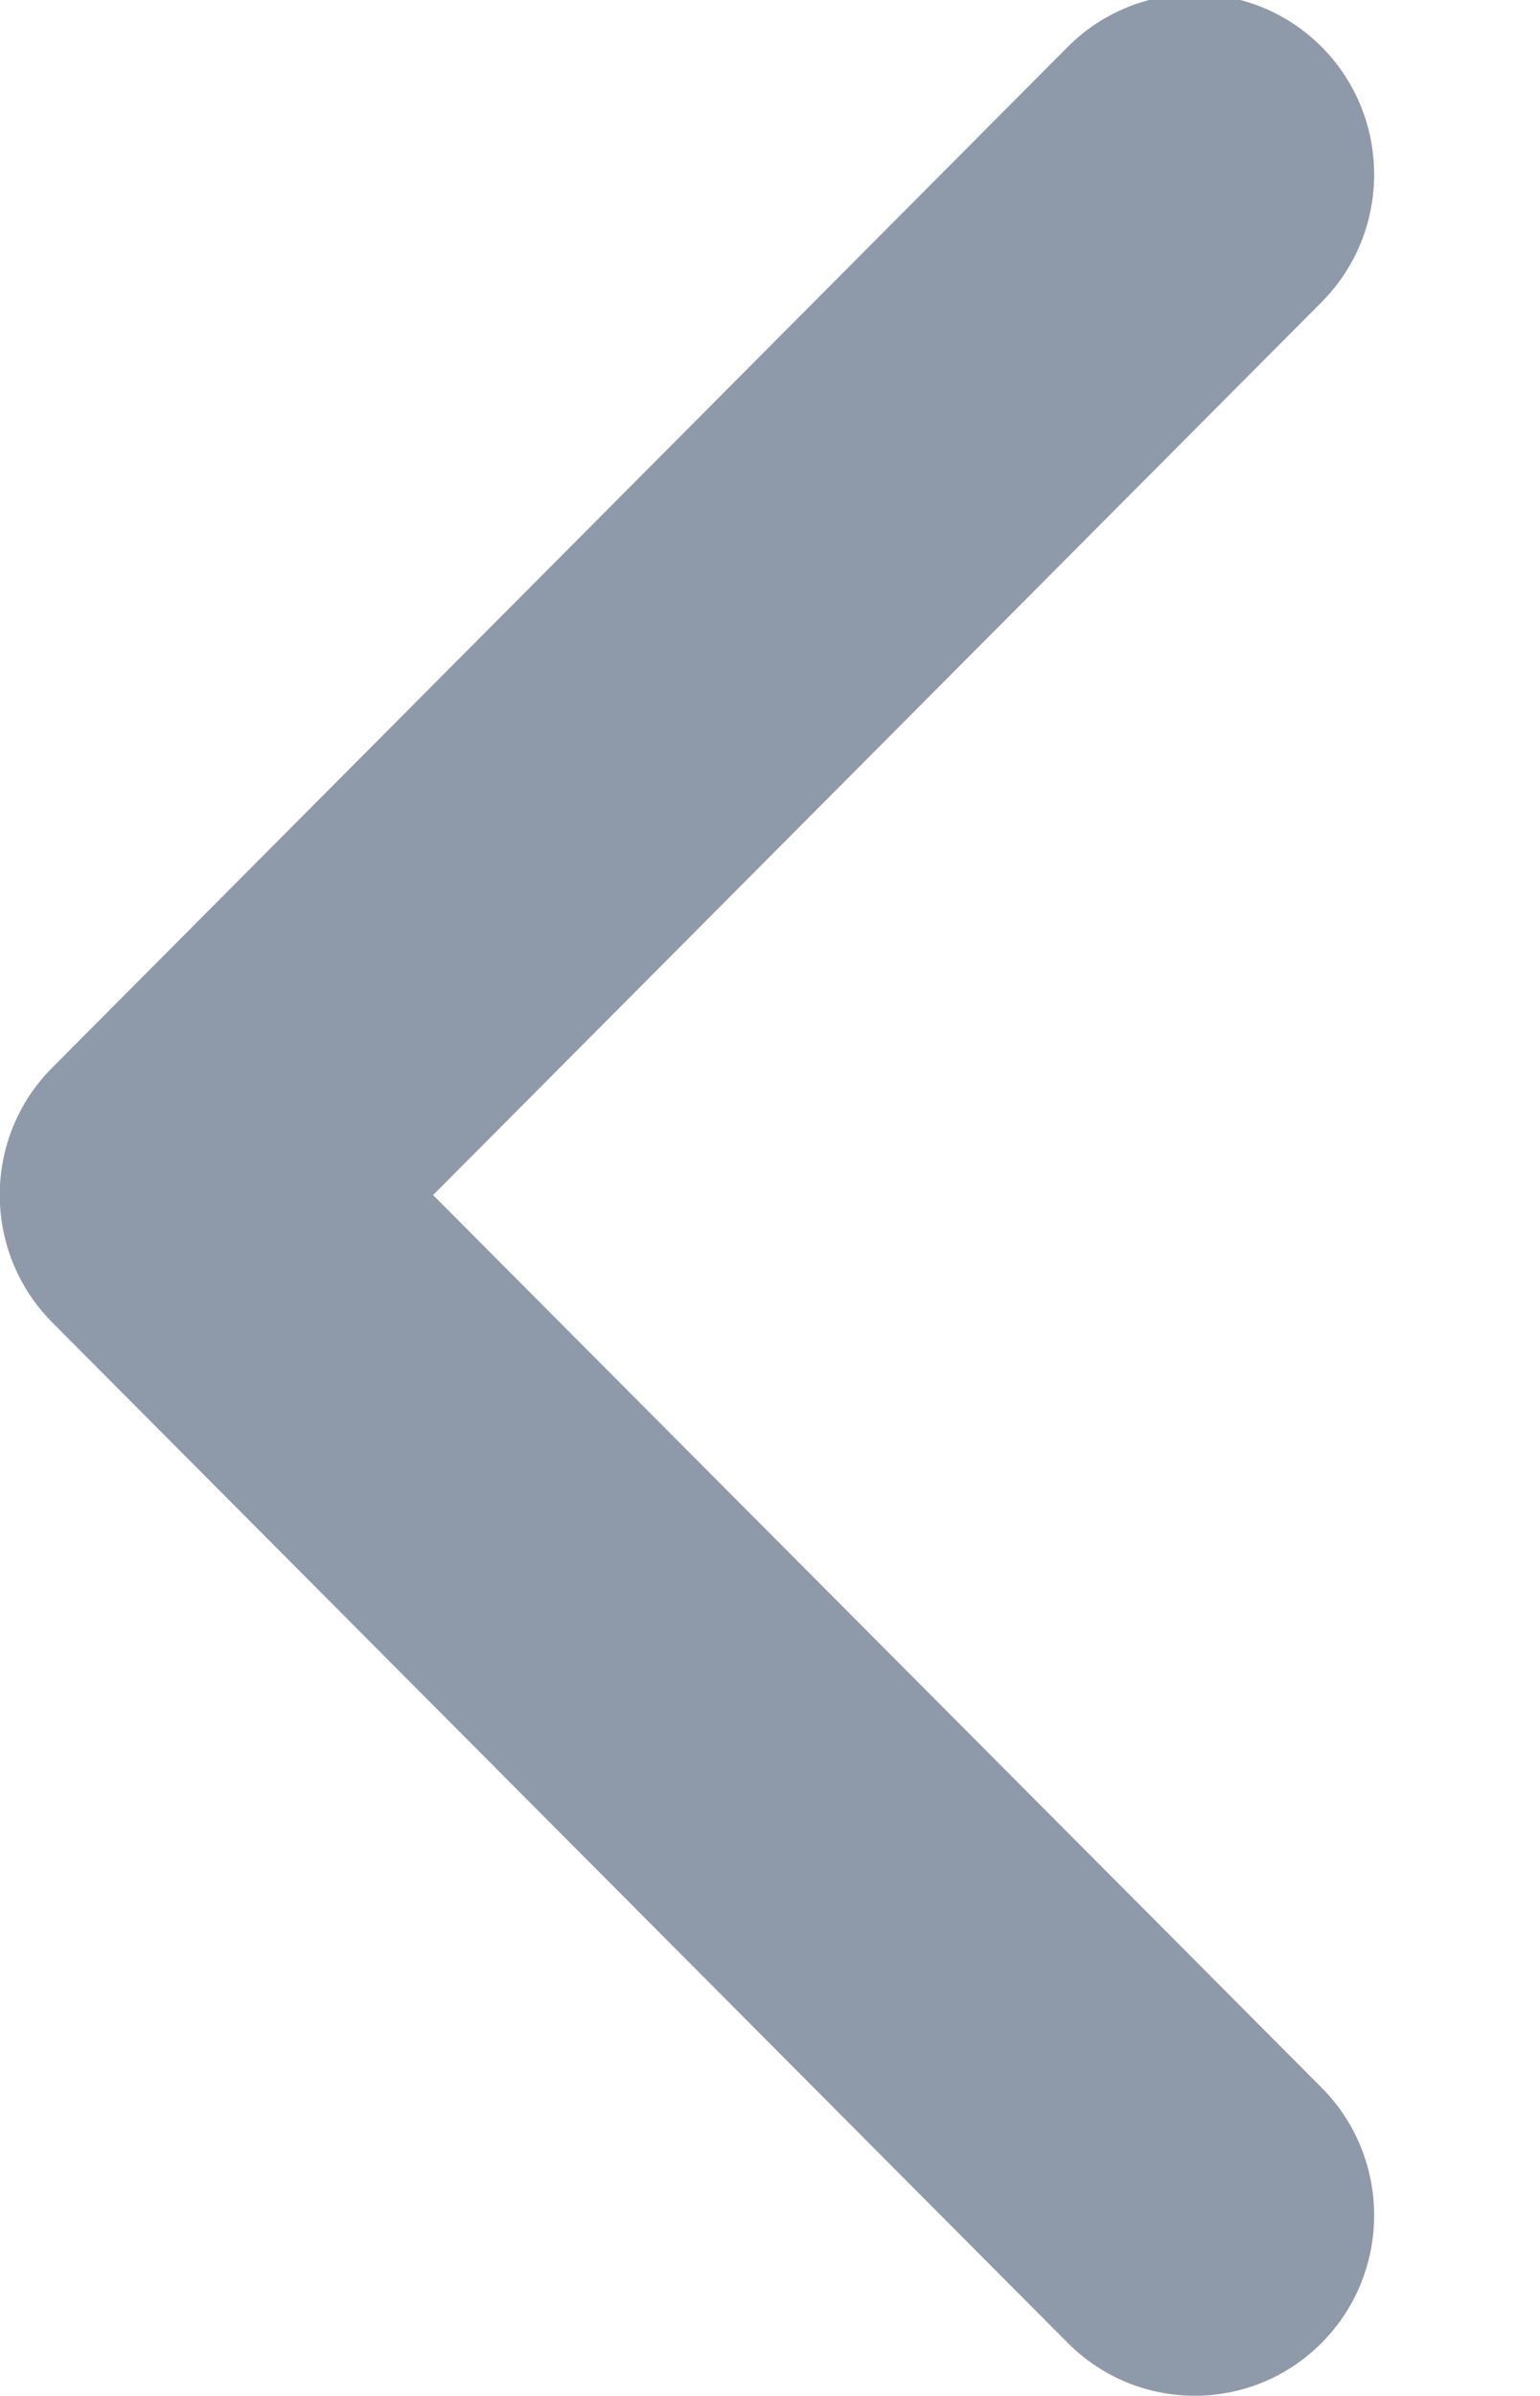 <svg 
 xmlns="http://www.w3.org/2000/svg"
 xmlns:xlink="http://www.w3.org/1999/xlink"
 width="9px" height="14px">
<path fill-rule="evenodd"  fill="rgb(142, 154, 169)"
 d="M7.724,1.765 L2.531,6.983 L7.724,12.199 C8.133,12.611 8.133,13.278 7.724,13.690 C7.314,14.102 6.650,14.102 6.240,13.690 L0.306,7.728 C-0.104,7.316 -0.104,6.648 0.306,6.238 L6.240,0.274 C6.650,-0.137 7.314,-0.137 7.724,0.274 C8.133,0.686 8.133,1.353 7.724,1.765 Z"/>
</svg>